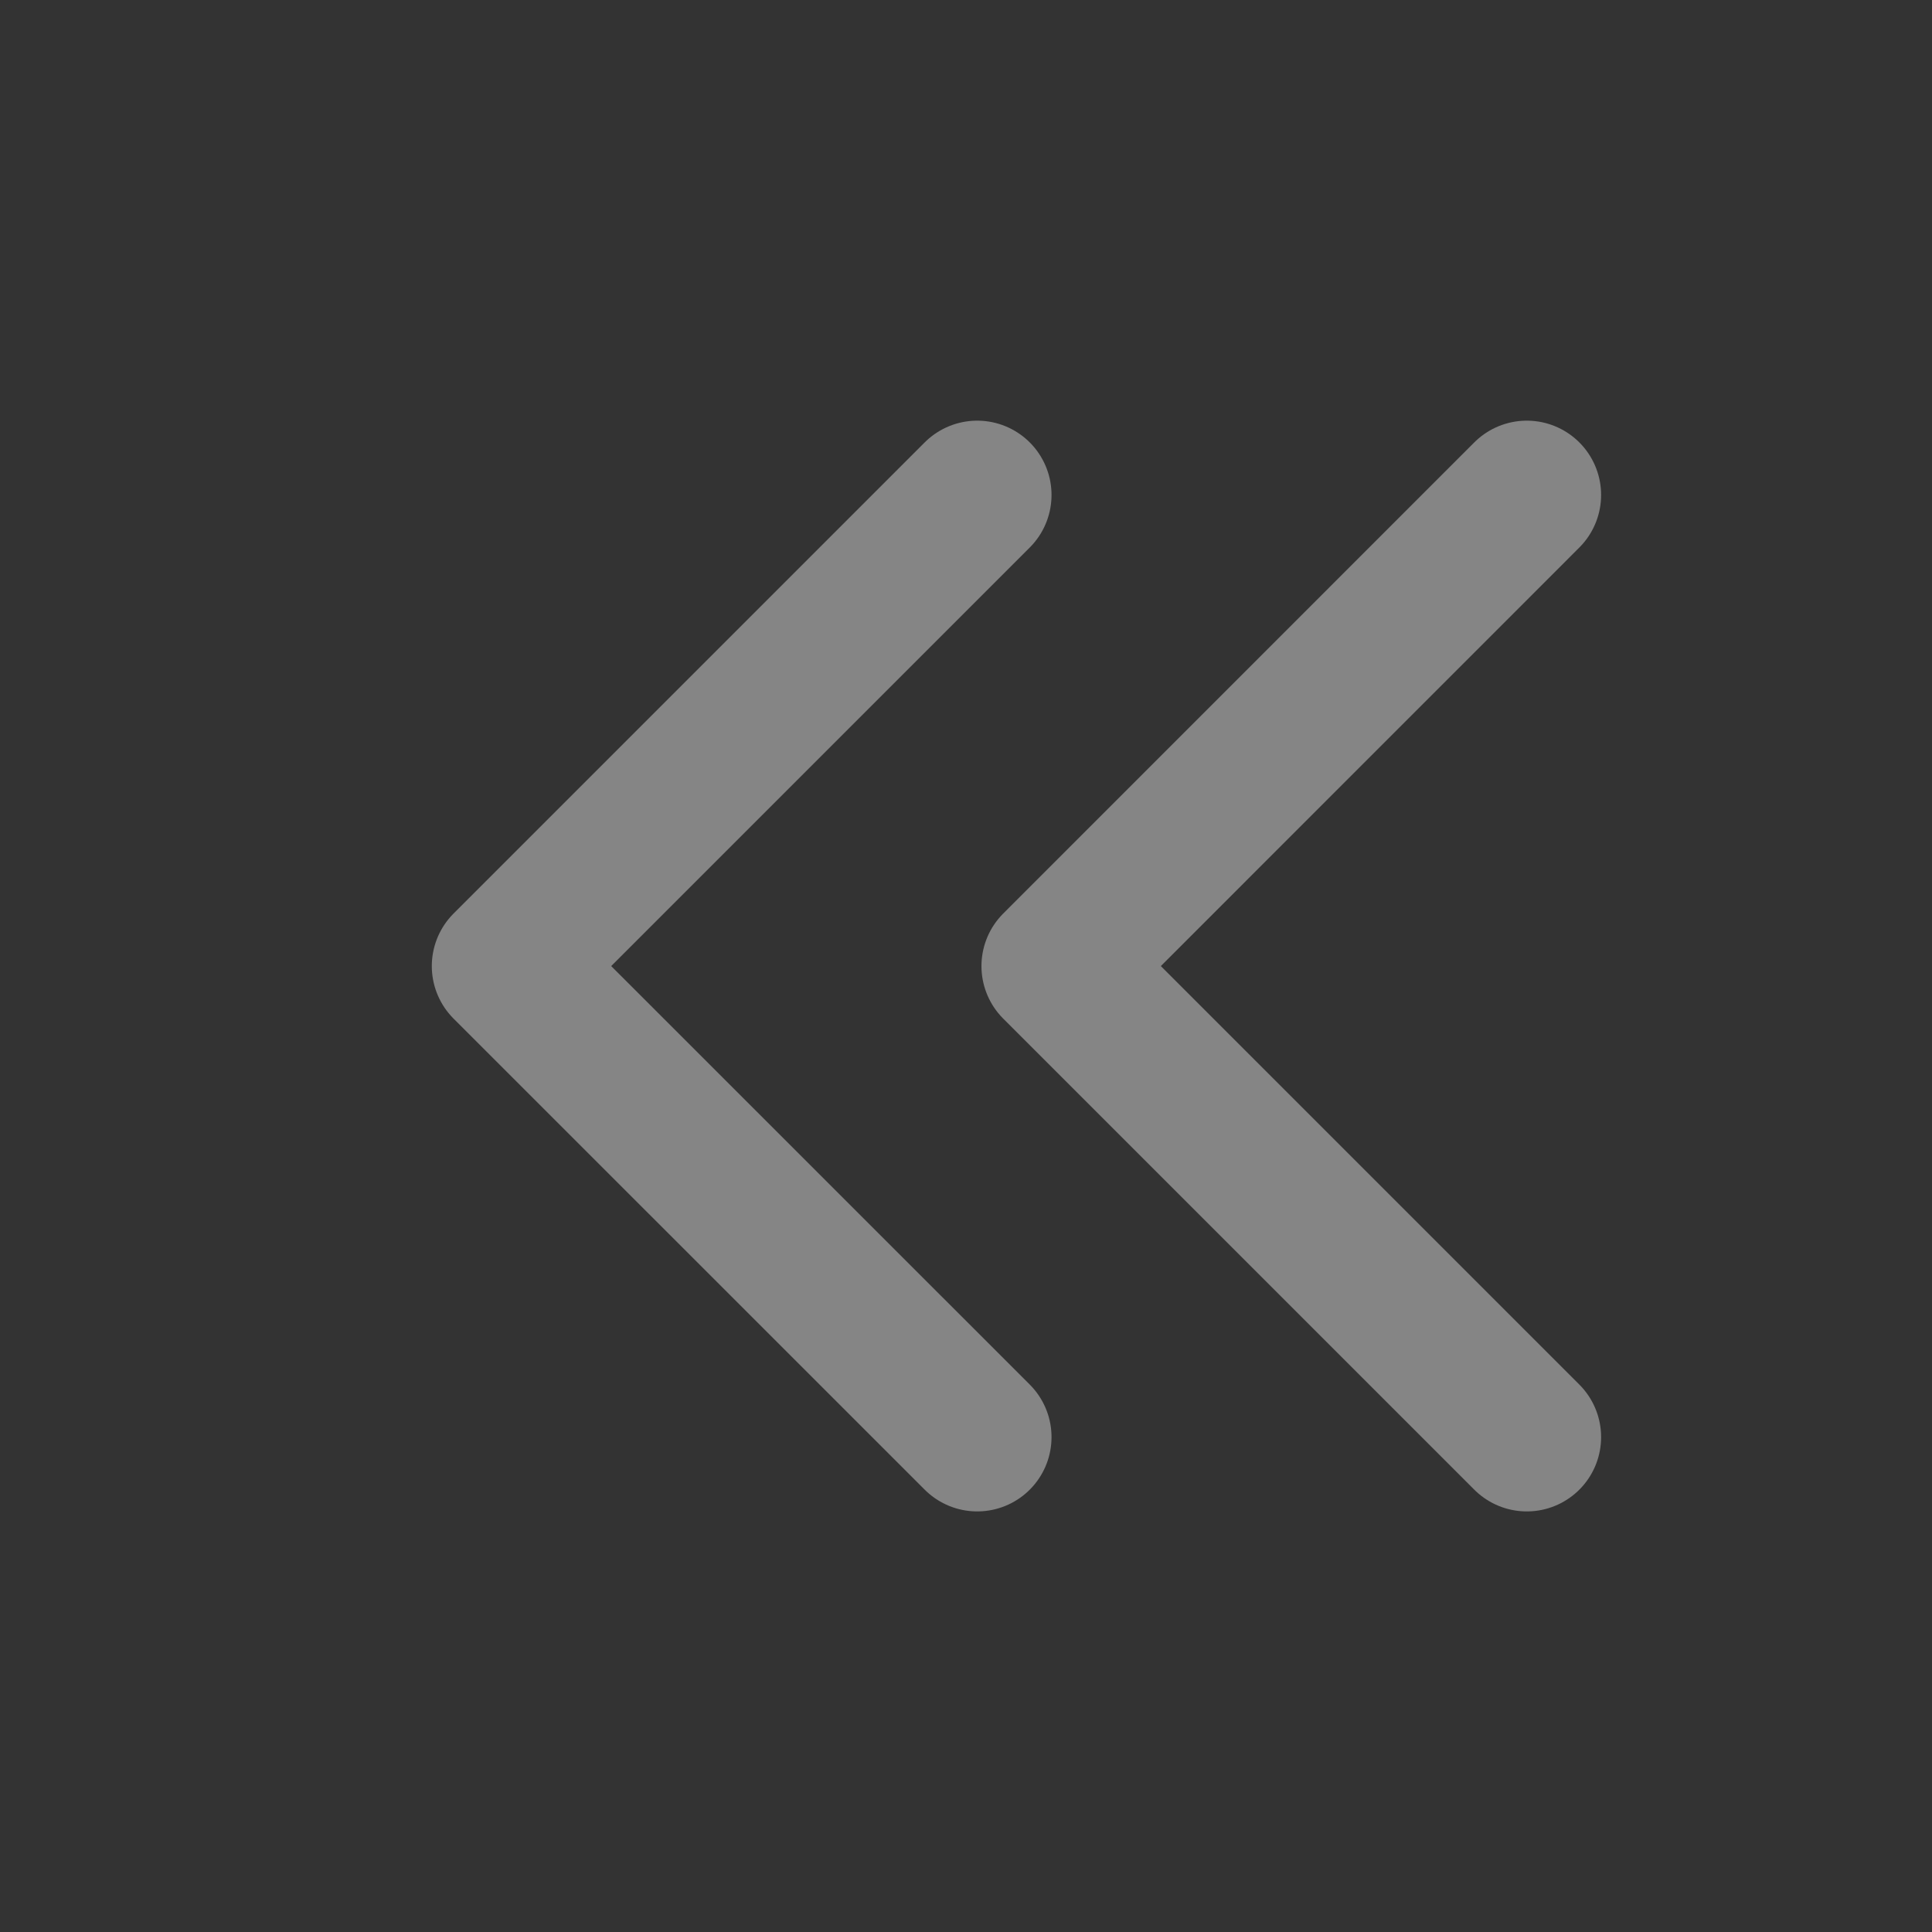 <svg width="26" height="26" viewBox="0 0 26 26" fill="none" xmlns="http://www.w3.org/2000/svg">
<rect x="0" y="0" width="26" height="26" fill="#333333" stroke="none"/>
<g opacity="0.4">
<path d="M13.151 6.661L6.811 13.001L13.151 19.34" stroke="white" stroke-width="2" stroke-linecap="round" stroke-linejoin="round"/>
<path d="M20.547 6.661L14.208 13.001L20.547 19.34" stroke="white" stroke-width="2" stroke-linecap="round" stroke-linejoin="round"/>
</g>
</svg>
